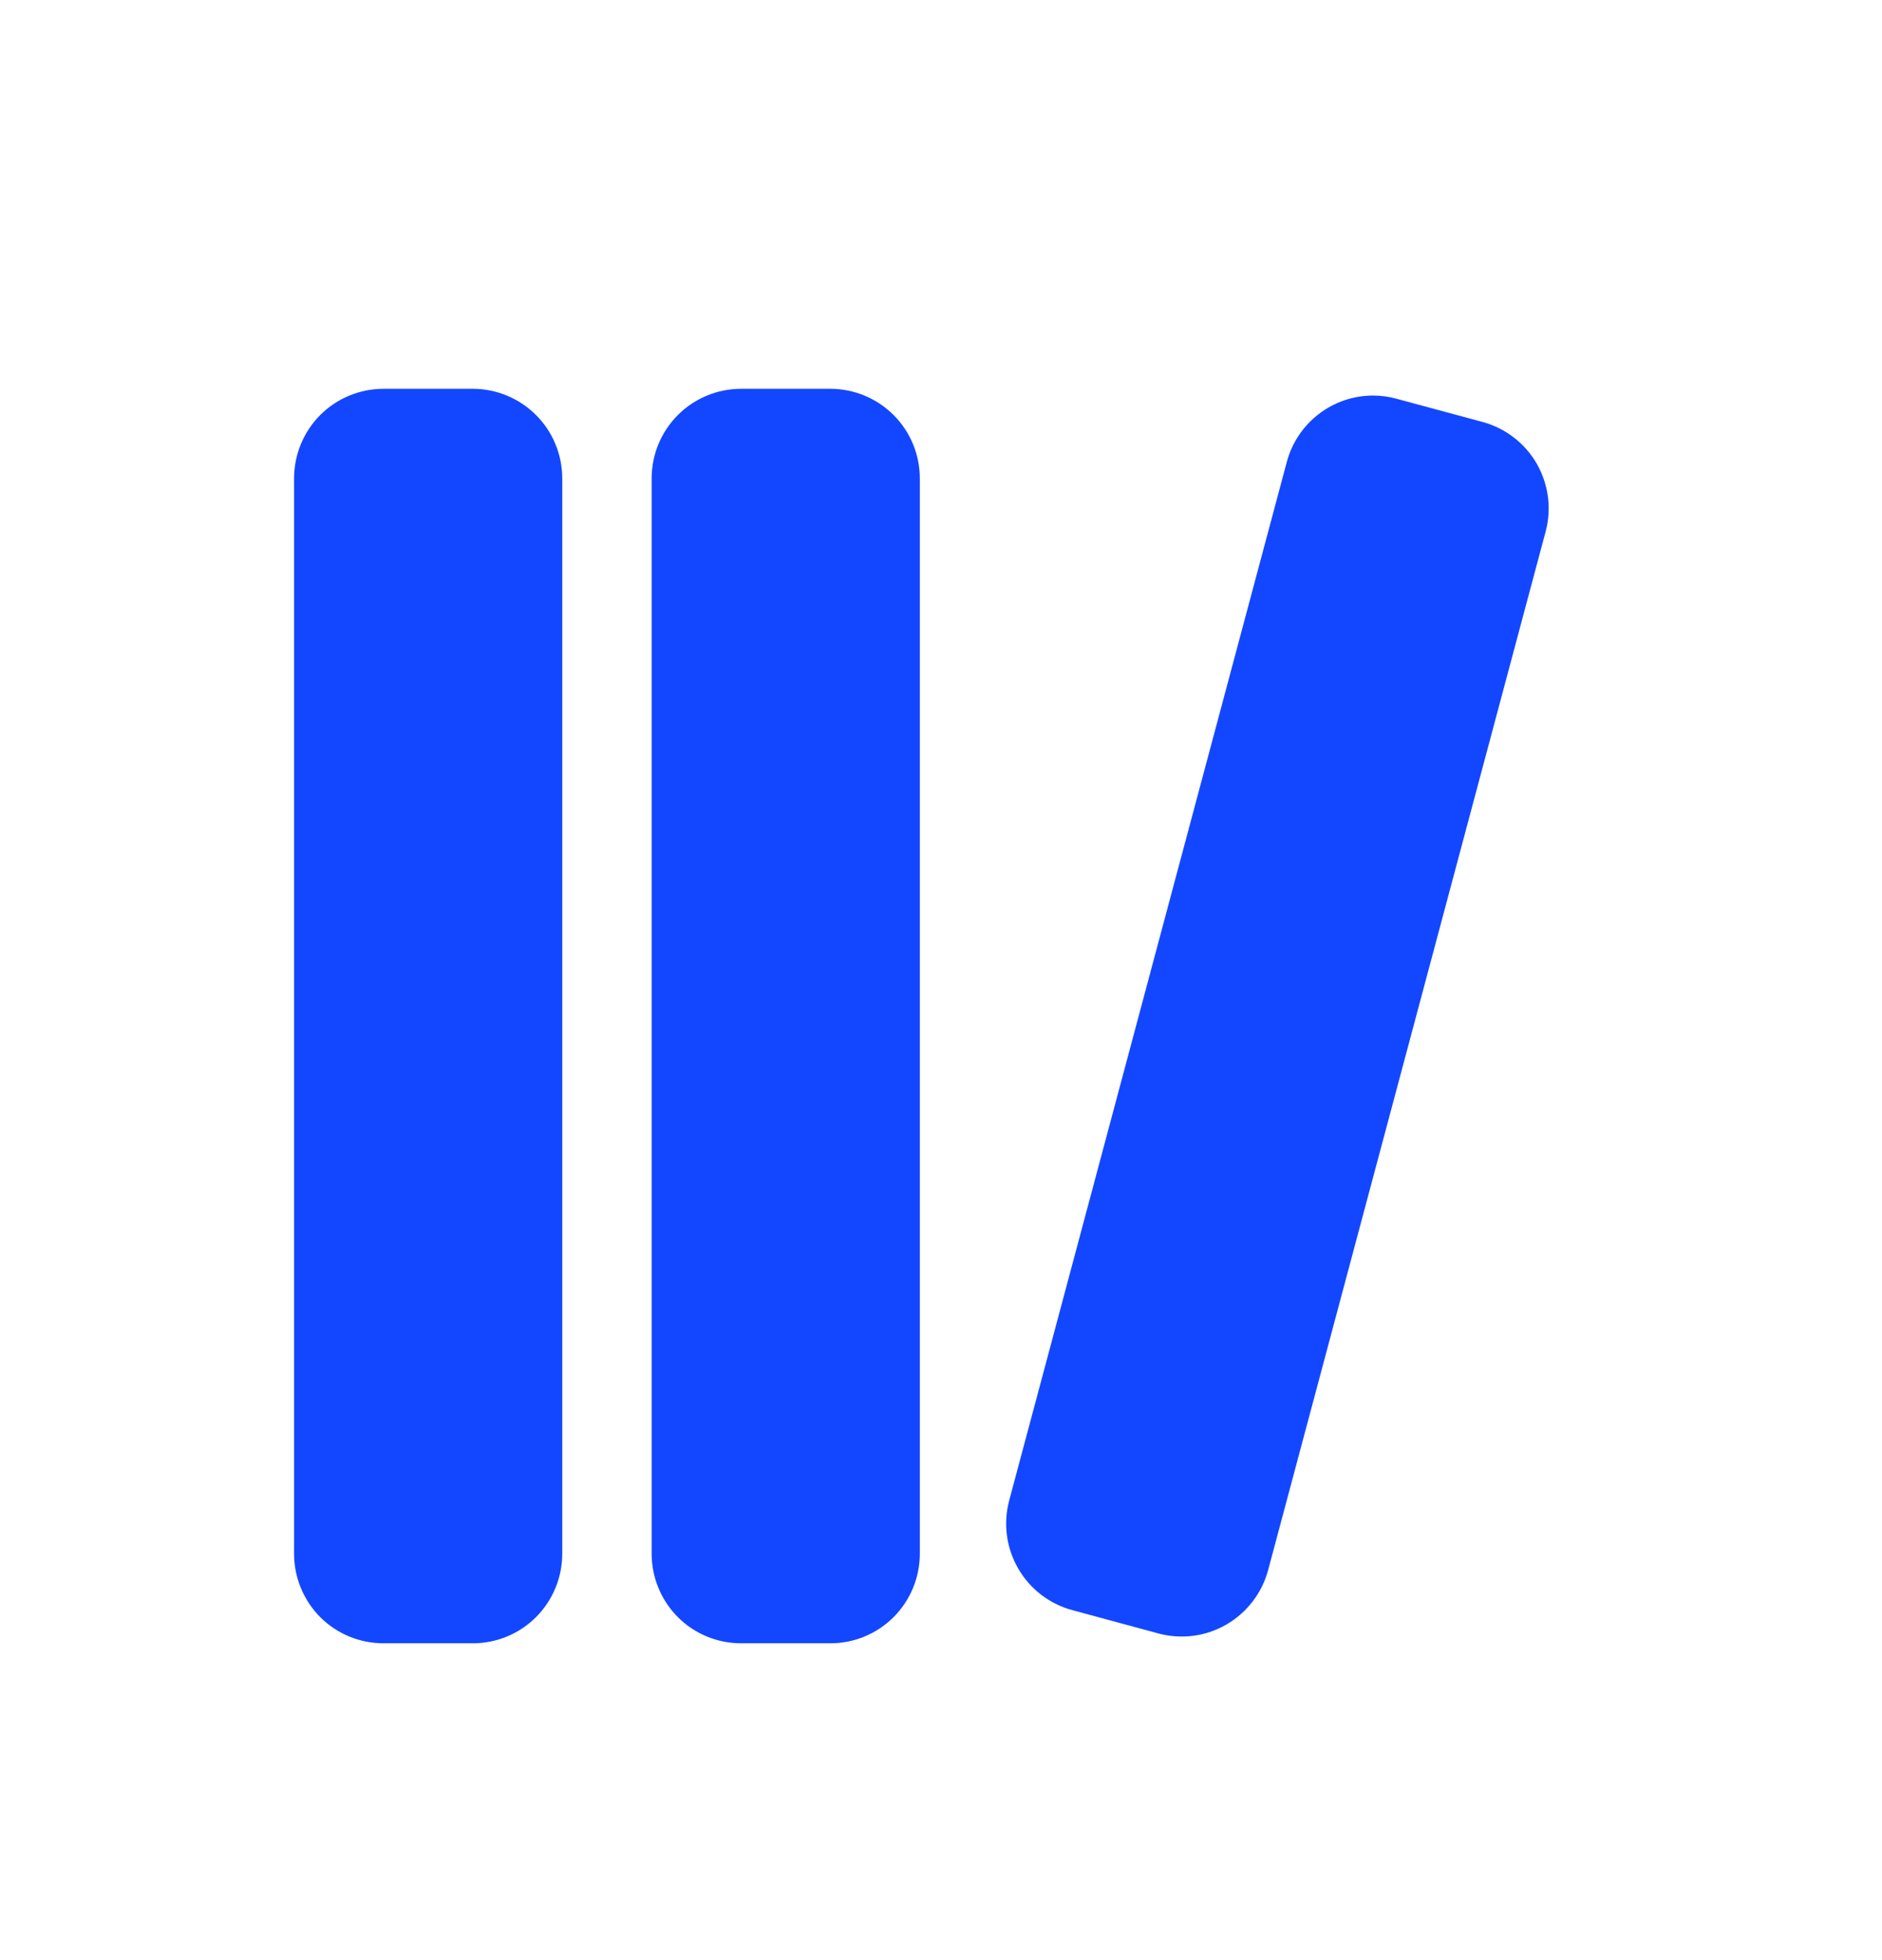 <svg width="24" height="25" viewBox="0 0 24 25" fill="none" xmlns="http://www.w3.org/2000/svg">
<path d="M7.17 19.816V6.102C7.17 5.799 7.05 5.508 6.836 5.294C6.622 5.08 6.332 4.959 6.03 4.959H4.89C4.587 4.959 4.297 5.08 4.083 5.294C3.87 5.508 3.75 5.799 3.75 6.102V19.816C3.75 20.119 3.87 20.41 4.083 20.625C4.297 20.839 4.587 20.959 4.89 20.959H6.03C6.332 20.959 6.622 20.839 6.836 20.625C7.05 20.41 7.17 20.119 7.17 19.816ZM19.71 6.782L16.171 20.028C16.092 20.32 15.9 20.569 15.639 20.72C15.377 20.872 15.066 20.912 14.774 20.834L13.674 20.536C13.382 20.457 13.134 20.266 12.983 20.003C12.832 19.741 12.792 19.429 12.87 19.136L16.41 5.891C16.475 5.648 16.618 5.434 16.817 5.281C17.016 5.128 17.259 5.045 17.51 5.045C17.61 5.045 17.71 5.058 17.806 5.085L18.907 5.382C19.198 5.461 19.447 5.653 19.598 5.915C19.748 6.178 19.789 6.49 19.71 6.782ZM10.59 20.959H9.45C9.147 20.959 8.857 20.839 8.644 20.625C8.43 20.41 8.31 20.119 8.31 19.816V6.102C8.31 5.799 8.43 5.508 8.644 5.294C8.857 5.08 9.147 4.959 9.45 4.959H10.59C10.892 4.959 11.182 5.08 11.396 5.294C11.61 5.508 11.73 5.799 11.73 6.102V19.816C11.73 20.119 11.61 20.41 11.396 20.625C11.182 20.839 10.892 20.959 10.59 20.959Z" fill="#1347FF"/>
</svg>
